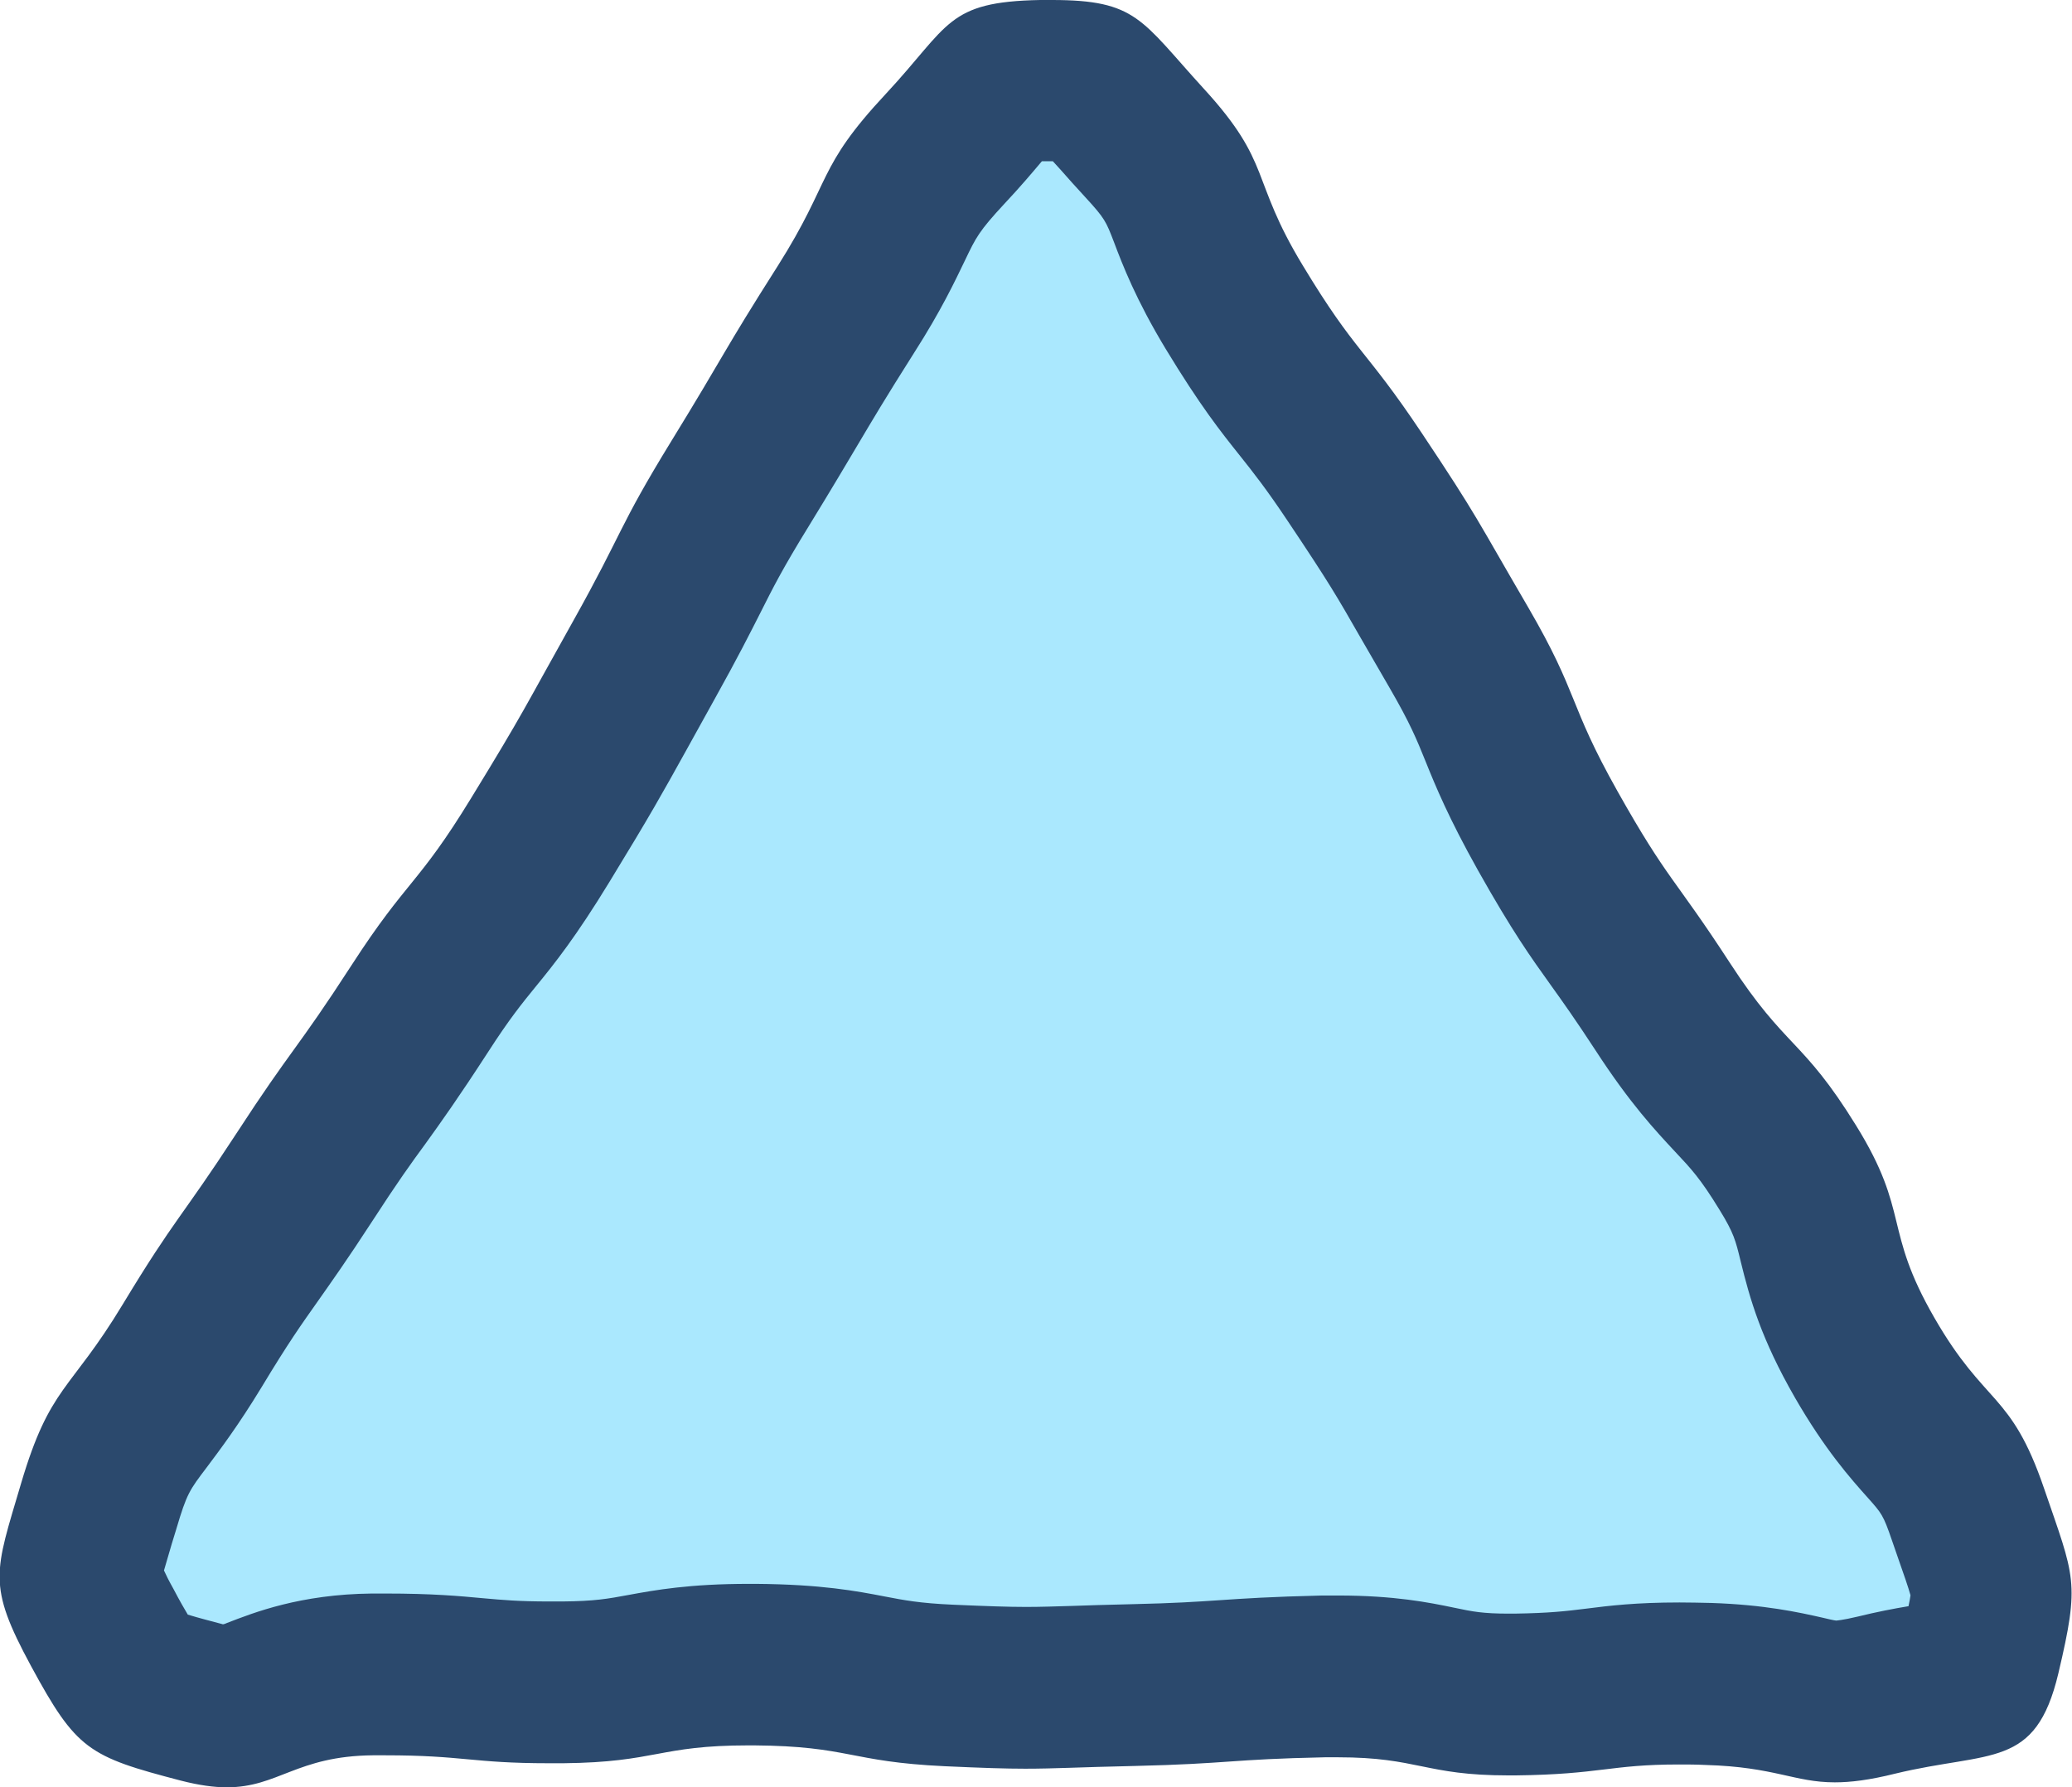 <?xml version="1.0" encoding="UTF-8"?>
<svg id="Layer_1" data-name="Layer 1" xmlns="http://www.w3.org/2000/svg" viewBox="0 0 83.52 72.04">
  <path d="M9.16,68.79c-.27,0-.61-.06-1.03-.17q-2.76-.72-4-3.02-1.03-1.91-.33-4.28l.18-.62c.59-1.99.93-2.44,1.74-3.51.53-.7,1.18-1.56,2.02-2.95,1.17-1.94,1.71-2.7,2.39-3.67.53-.75,1.13-1.6,2.12-3.11,1.07-1.65,1.63-2.43,2.23-3.26.62-.86,1.25-1.75,2.43-3.56.97-1.49,1.53-2.19,2.13-2.92.73-.9,1.48-1.83,2.73-3.87,1.64-2.68,2.04-3.4,2.99-5.11.31-.57.69-1.24,1.19-2.15.89-1.58,1.36-2.52,1.77-3.34.52-1.04.93-1.86,2.11-3.78.94-1.53,1.46-2.41,1.92-3.2.61-1.04,1.09-1.86,2.34-3.82.97-1.52,1.45-2.54,1.84-3.36.52-1.08.77-1.63,2.15-3.1.56-.6,1-1.12,1.39-1.57q.97-1.14,2.51-1.17h.41q1.5,0,2.77,1.43c.28.32.6.67.95,1.06,1.23,1.33,1.42,1.84,1.81,2.86.33.87.78,2.06,1.82,3.77,1.29,2.13,2.01,3.04,2.77,4,.56.7,1.13,1.43,2.09,2.86,1.72,2.57,2.03,3.11,3.06,4.91.3.53.67,1.16,1.14,1.96.95,1.63,1.28,2.44,1.66,3.37.4.98.85,2.09,1.93,4.02,1.32,2.34,1.95,3.23,2.76,4.35.48.67,1.03,1.43,1.87,2.73,1.25,1.93,2.11,2.84,2.87,3.64.69.73,1.23,1.31,2.18,2.85.85,1.37,1.01,2.05,1.24,2.99.27,1.12.62,2.51,1.85,4.67,1.04,1.8,1.91,2.78,2.55,3.49.7.79,1.05,1.18,1.62,2.82l.26.76q.83,2.38.23,4.9c-.12.49-.22.75-.28.87-.28.09-.89.19-1.39.27-.68.11-1.54.25-2.51.49-.71.17-1.25.25-1.67.25-.36,0-.64-.06-1.24-.19-.85-.19-2.02-.45-3.86-.51-.43-.01-.82-.02-1.17-.02-1.56,0-2.49.11-3.38.22-.85.1-1.66.2-3.25.22h-.25c-1.38,0-2.03-.13-2.86-.3-.97-.2-2.08-.43-4.01-.43-.19,0-.39,0-.59,0-2,.04-3.01.12-4,.18-.95.07-1.84.13-3.68.17-1.01.02-1.76.05-2.38.07-.75.02-1.31.04-1.95.04-.77,0-1.67-.03-3.1-.09-1.57-.07-2.37-.23-3.21-.39-1.12-.22-2.27-.44-4.62-.45h-.24c-2.12,0-3.27.21-4.29.4-.87.16-1.62.3-3.22.32h-.54c-1.41,0-2.13-.06-2.98-.14-.89-.08-1.89-.17-3.64-.17h-.51c-2.28.02-3.68.57-4.7.97-.62.24-.84.32-1.16.32Z" fill="#aae8fe" stroke-width="0"/>
  <path d="M42.4,6.5s.03,0,.04,0c.1.11.21.23.31.34.29.33.62.7.99,1.1.8.87.84.98,1.16,1.81.35.93.89,2.33,2.08,4.3,1.4,2.31,2.22,3.34,3.01,4.33.54.68,1.05,1.32,1.93,2.64,1.66,2.48,1.96,3,2.95,4.73.31.53.67,1.16,1.14,1.97.83,1.43,1.09,2.07,1.45,2.96.41,1.02.93,2.28,2.11,4.39,1.4,2.49,2.12,3.49,2.95,4.65.48.67.98,1.37,1.79,2.61,1.41,2.17,2.42,3.24,3.22,4.1.63.67,1.01,1.07,1.78,2.33.58.94.65,1.24.85,2.06.38,1.56.84,3.16,2.19,5.51,1.21,2.1,2.25,3.27,2.94,4.04.56.63.62.69.97,1.71l.27.78c.19.54.4,1.14.48,1.44-.01.1-.04.24-.08.44-.6.1-1.28.23-2.05.42-.63.15-.87.16-.87.16-.09-.01-.36-.07-.56-.12-.93-.21-2.32-.52-4.47-.59-.47-.01-.89-.02-1.28-.02-1.76,0-2.83.13-3.77.25-.8.1-1.48.18-2.89.2h-.22c-1.04,0-1.46-.08-2.21-.24-1.01-.21-2.4-.49-4.66-.49-.21,0-.43,0-.66,0-2.08.05-3.13.12-4.15.19-.91.06-1.76.12-3.53.16-1.03.02-1.78.05-2.41.07-.71.02-1.24.04-1.84.04-.71,0-1.57-.03-2.95-.09-1.34-.06-1.96-.18-2.74-.33-1.14-.22-2.56-.49-5.21-.51h-.26c-2.42,0-3.79.25-4.88.45-.81.15-1.35.25-2.66.26-.18,0-.35,0-.51,0-1.25,0-1.88-.06-2.67-.13-.96-.09-2.05-.19-3.95-.19h-.54c-2.88.03-4.74.76-5.85,1.19-.04.02-.09.04-.14.05-.02,0-.03,0-.05-.01-.29-.08-.93-.24-1.38-.38-.13-.22-.32-.54-.58-1.04-.18-.32-.3-.56-.38-.74.09-.31.21-.71.31-1.06l.19-.62c.42-1.42.53-1.56,1.22-2.47.54-.72,1.28-1.7,2.21-3.23,1.11-1.84,1.6-2.52,2.27-3.47.52-.74,1.17-1.65,2.19-3.22,1.03-1.59,1.57-2.34,2.15-3.13.64-.89,1.3-1.81,2.52-3.69.87-1.35,1.36-1.95,1.93-2.65.76-.93,1.61-1.99,2.97-4.22,1.68-2.75,2.11-3.53,3.06-5.24.31-.56.68-1.23,1.18-2.13.92-1.65,1.43-2.66,1.84-3.47.51-1.01.87-1.74,1.98-3.54.95-1.55,1.48-2.45,1.95-3.24.6-1.01,1.07-1.81,2.28-3.72,1.08-1.69,1.63-2.86,2.04-3.71.44-.92.56-1.17,1.59-2.28.63-.67,1.11-1.24,1.49-1.69,0,0,.01-.01.02-.02.02,0,.05,0,.08,0,.12,0,.24,0,.35,0M42.4,0c-.15,0-.31,0-.47,0-3.78.07-3.64,1.01-6.22,3.78-2.82,3.02-2.15,3.45-4.36,6.94-2.22,3.49-2.12,3.53-4.29,7.06-2.16,3.52-1.93,3.63-3.95,7.24-2.01,3.59-1.97,3.64-4.12,7.15-2.15,3.52-2.57,3.26-4.81,6.72-2.24,3.46-2.41,3.35-4.66,6.81-2.25,3.45-2.44,3.35-4.57,6.87-2.13,3.53-2.93,3.27-4.1,7.22-1.06,3.59-1.38,4.07.4,7.36,1.83,3.38,2.32,3.65,6.04,4.62.74.19,1.34.27,1.85.27,2.08,0,2.81-1.26,5.89-1.29.17,0,.32,0,.48,0,3.19,0,3.5.32,6.62.32.18,0,.38,0,.58,0,3.77-.04,3.83-.72,7.47-.72.07,0,.14,0,.21,0,3.85.03,3.84.66,7.69.84,1.54.07,2.46.1,3.25.1,1.19,0,2.1-.06,4.4-.11,3.84-.09,3.83-.27,7.68-.35.18,0,.35,0,.52,0,3.24,0,3.5.73,6.87.73.1,0,.19,0,.29,0,3.44-.04,3.79-.44,6.59-.44.32,0,.68,0,1.08.02,2.78.08,3.57.7,5.2.7.63,0,1.39-.09,2.43-.35,3.85-.93,5.66-.17,6.58-4.04.88-3.72.66-3.85-.58-7.47-1.34-3.91-2.36-3.29-4.42-6.87-2.07-3.59-.97-4.22-3.15-7.74-2.18-3.53-2.83-3.08-5.09-6.56-2.25-3.46-2.5-3.31-4.52-6.9-2.02-3.59-1.54-3.87-3.61-7.43-2.08-3.56-2.01-3.61-4.3-7.04-2.3-3.44-2.64-3.19-4.78-6.73-2.15-3.54-1.21-4.1-4.01-7.15C45.99.8,45.82,0,42.4,0h0Z" fill="#2b496d" stroke-width="0"/>
</svg>